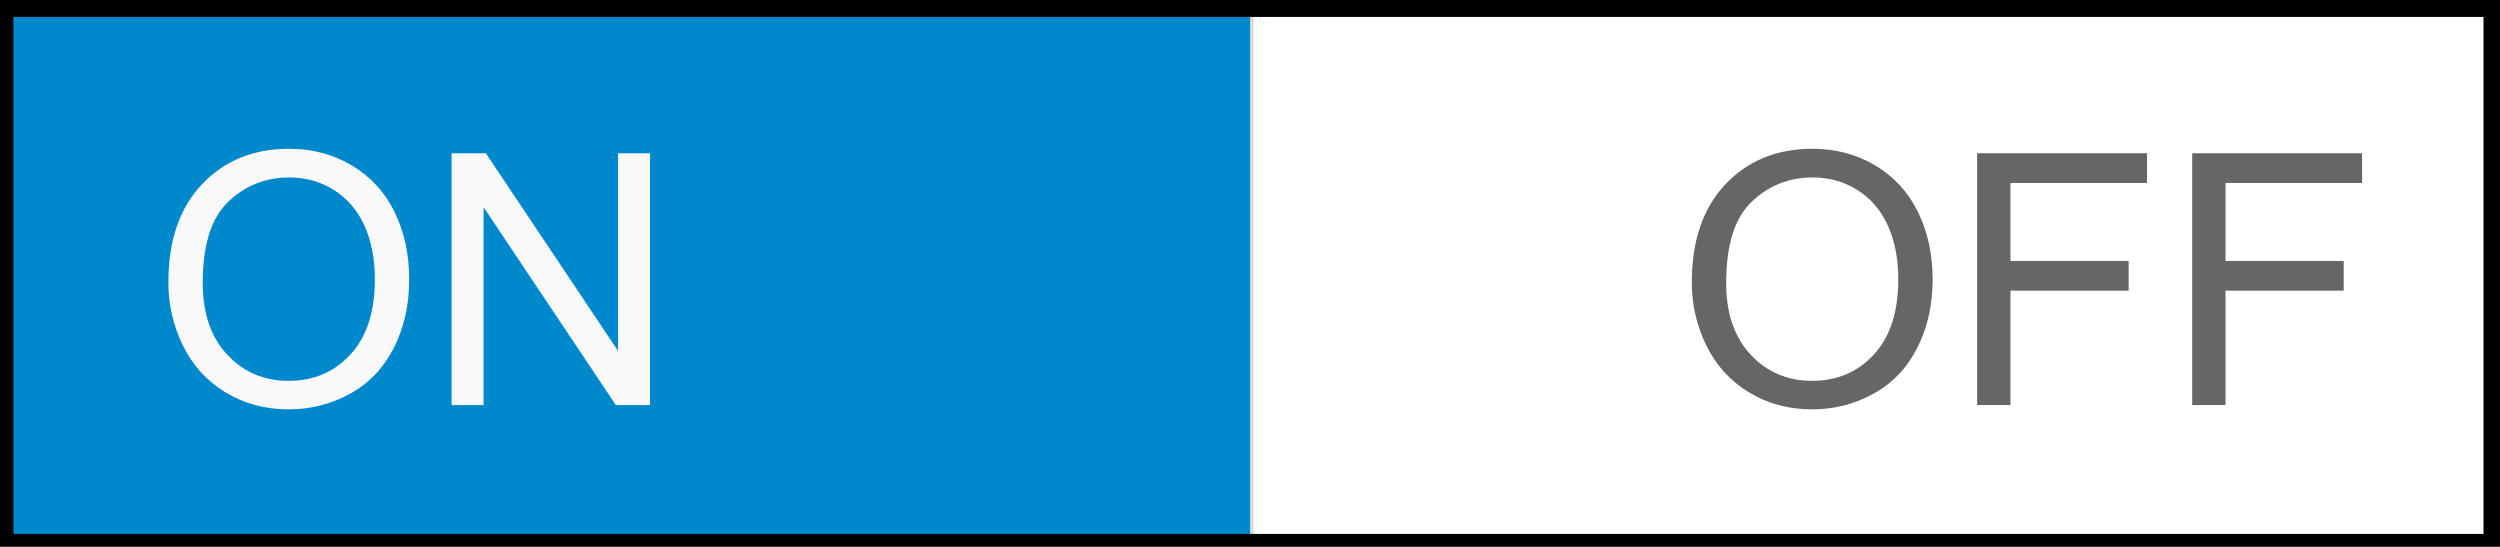 <?xml version="1.0" encoding="UTF-8" standalone="no"?>
<!-- Created with Inkscape (http://www.inkscape.org/) -->

<svg
   xmlns:dc="http://purl.org/dc/elements/1.1/"
   xmlns:cc="http://creativecommons.org/ns#"
   xmlns:rdf="http://www.w3.org/1999/02/22-rdf-syntax-ns#"
   xmlns:svg="http://www.w3.org/2000/svg"
   xmlns="http://www.w3.org/2000/svg"
   xmlns:xlink="http://www.w3.org/1999/xlink"
   version="1.2"
   width="128"
   height="28"
   id="svg4140">
  <defs
     id="defs4142">
    <linearGradient
       id="linearGradient5381">
      <stop
         id="stop5383"
         style="stop-color:#ffffff;stop-opacity:1"
         offset="0" />
      <stop
         id="stop5385"
         style="stop-color:#ffffff;stop-opacity:0"
         offset="1" />
    </linearGradient>
    <linearGradient
       id="linearGradient3863">
      <stop
         id="stop3865"
         style="stop-color:#000000;stop-opacity:0"
         offset="0" />
      <stop
         id="stop3871"
         style="stop-color:#000000;stop-opacity:0.239"
         offset="1" />
      <stop
         id="stop3867"
         style="stop-color:#000000;stop-opacity:0.484"
         offset="1" />
    </linearGradient>
    <linearGradient
       id="linearGradient4391">
      <stop
         id="stop4393"
         style="stop-color:#ffffff;stop-opacity:1"
         offset="0" />
      <stop
         id="stop4395"
         style="stop-color:#e6e6e6;stop-opacity:1"
         offset="1" />
    </linearGradient>
    <linearGradient
       x1="30"
       y1="1027.364"
       x2="30"
       y2="1039.028"
       id="linearGradient4280"
       xlink:href="#linearGradient4391"
       gradientUnits="userSpaceOnUse"
       gradientTransform="matrix(1.336,0,0,1.165,23.935,-158.112)" />
    <filter
       color-interpolation-filters="sRGB"
       id="filter4816">
      <feGaussianBlur
         stdDeviation="0.536"
         id="feGaussianBlur4818" />
    </filter>
    <filter
       color-interpolation-filters="sRGB"
       id="filter4860">
      <feGaussianBlur
         stdDeviation="0.536"
         id="feGaussianBlur4862" />
    </filter>
    <filter
       x="-0.078"
       y="-0.363"
       width="1.156"
       height="1.726"
       color-interpolation-filters="sRGB"
       id="filter3923">
      <feGaussianBlur
         id="feGaussianBlur3925"
         stdDeviation="4.155" />
    </filter>
    <filter
       color-interpolation-filters="sRGB"
       id="filter5511">
      <feGaussianBlur
         id="feGaussianBlur5513"
         stdDeviation="0.293" />
    </filter>
    <linearGradient
       x1="63.495"
       y1="-0.483"
       x2="62.823"
       y2="26.801"
       id="linearGradient5584"
       xlink:href="#linearGradient4391"
       gradientUnits="userSpaceOnUse"
       gradientTransform="matrix(1,0,0,1,0.005,-0.002)" />
  </defs>
  <g
     transform="translate(64,0)"
     id="g5524">
    <rect
       width="63.777"
       height="27.578"
       ry="0"
       x="-0.007"
       y="0.211"
       id="rect4130"
       style="fill:#ffffff;fill-opacity:1;stroke:#d8d8d8;stroke-width:0.377;stroke-miterlimit:4;stroke-opacity:1;stroke-dasharray:none;filter:url(#filter4632)" />
    <g
       transform="matrix(0.488,0,0,0.488,86.776,-411.612)"
       id="flowRoot4132"
       style="font-size:40px;font-style:normal;font-weight:normal;line-height:125%;letter-spacing:0px;word-spacing:0px;fill:#666666;fill-opacity:1;stroke:none;font-family:Sans">
      <path
         d="m -131.466,873.098 c -1e-5,-4.385 1.177,-7.819 3.532,-10.3 2.355,-2.481 5.395,-3.722 9.119,-3.722 2.439,3e-5 4.638,0.583 6.596,1.748 1.958,1.165 3.451,2.791 4.479,4.875 1.027,2.085 1.541,4.449 1.541,7.092 -3e-5,2.679 -0.541,5.076 -1.622,7.191 -1.081,2.115 -2.613,3.716 -4.596,4.803 -1.982,1.087 -4.121,1.631 -6.416,1.631 -2.487,0 -4.71,-0.601 -6.668,-1.802 -1.958,-1.202 -3.442,-2.842 -4.452,-4.92 -1.009,-2.079 -1.514,-4.277 -1.514,-6.596 z m 3.605,0.054 c 0,3.184 0.856,5.692 2.568,7.524 1.712,1.832 3.86,2.748 6.443,2.748 2.631,10e-6 4.797,-0.925 6.497,-2.775 1.7,-1.85 2.55,-4.476 2.55,-7.876 -2e-5,-2.151 -0.363,-4.028 -1.09,-5.632 -0.727,-1.604 -1.79,-2.848 -3.19,-3.731 -1.4,-0.883 -2.971,-1.325 -4.713,-1.325 -2.475,3e-5 -4.605,0.85 -6.389,2.55 -1.784,1.7 -2.676,4.539 -2.676,8.516 z"
         id="path5605"
         style="font-size:36.91px;fill:#666666" />
      <path
         d="m -101.53,885.966 0,-26.421 17.824,0 0,3.118 -14.328,0 0,8.182 12.4,0 0,3.118 -12.4,0 0,12.003 z"
         id="path5607"
         style="font-size:36.91px;fill:#666666" />
      <path
         d="m -78.966,885.966 0,-26.421 17.824,0 0,3.118 -14.328,0 0,8.182 12.4,0 0,3.118 -12.4,0 0,12.003 z"
         id="path5609"
         style="font-size:36.91px;fill:#666666" />
    </g>
  </g>
  <g
     transform="translate(-64,0)"
     id="g5531">
    <rect
       width="63.905"
       height="27.578"
       rx="0"
       ry="0"
       x="64.099"
       y="0.211"
       id="rect4100"
       style="fill:#0088cc;fill-opacity:1;stroke:#0044cc;stroke-width:0.378;stroke-miterlimit:4;stroke-opacity:0;stroke-dasharray:none;filter:url(#filter4632)" />
    <g
       transform="matrix(0.488,0,0,0.488,136.776,-411.612)"
       id="flowRoot4112"
       style="font-size:40px;font-style:normal;font-weight:normal;line-height:125%;letter-spacing:0px;word-spacing:0px;fill:#f9f9f9;fill-opacity:1;stroke:none;font-family:Sans">
      <path
         d="m -131.466,873.098 c -1e-5,-4.385 1.177,-7.819 3.532,-10.3 2.355,-2.481 5.395,-3.722 9.119,-3.722 2.439,3e-5 4.638,0.583 6.596,1.748 1.958,1.165 3.451,2.791 4.479,4.875 1.027,2.085 1.541,4.449 1.541,7.092 -3e-5,2.679 -0.541,5.076 -1.622,7.191 -1.081,2.115 -2.613,3.716 -4.596,4.803 -1.982,1.087 -4.121,1.631 -6.416,1.631 -2.487,0 -4.71,-0.601 -6.668,-1.802 -1.958,-1.202 -3.442,-2.842 -4.452,-4.92 -1.009,-2.079 -1.514,-4.277 -1.514,-6.596 z m 3.605,0.054 c 0,3.184 0.856,5.692 2.568,7.524 1.712,1.832 3.86,2.748 6.443,2.748 2.631,10e-6 4.797,-0.925 6.497,-2.775 1.7,-1.85 2.55,-4.476 2.55,-7.876 -2e-5,-2.151 -0.363,-4.028 -1.09,-5.632 -0.727,-1.604 -1.79,-2.848 -3.19,-3.731 -1.4,-0.883 -2.971,-1.325 -4.713,-1.325 -2.475,3e-5 -4.605,0.85 -6.389,2.55 -1.784,1.7 -2.676,4.539 -2.676,8.516 z"
         id="path5600"
         style="font-size:36.91px;fill:#f9f9f9" />
      <path
         d="m -101.747,885.966 0,-26.421 3.586,0 13.877,20.744 0,-20.744 3.352,0 0,26.421 -3.586,0 -13.877,-20.762 0,20.762 z"
         id="path5602"
         style="font-size:36.91px;fill:#f9f9f9" />
    </g>
  </g>
  <rect
     width="127.467"
     height="27.468"
     ry="0"
     x="0.188"
     y="0.368"
     id="rect3837"
     style="fill:none;stroke:#000000;stroke-width:1;stroke-miterlimit:4;stroke-opacity:1;stroke-dasharray:none;filter:url(#filter3923)" />
</svg>
